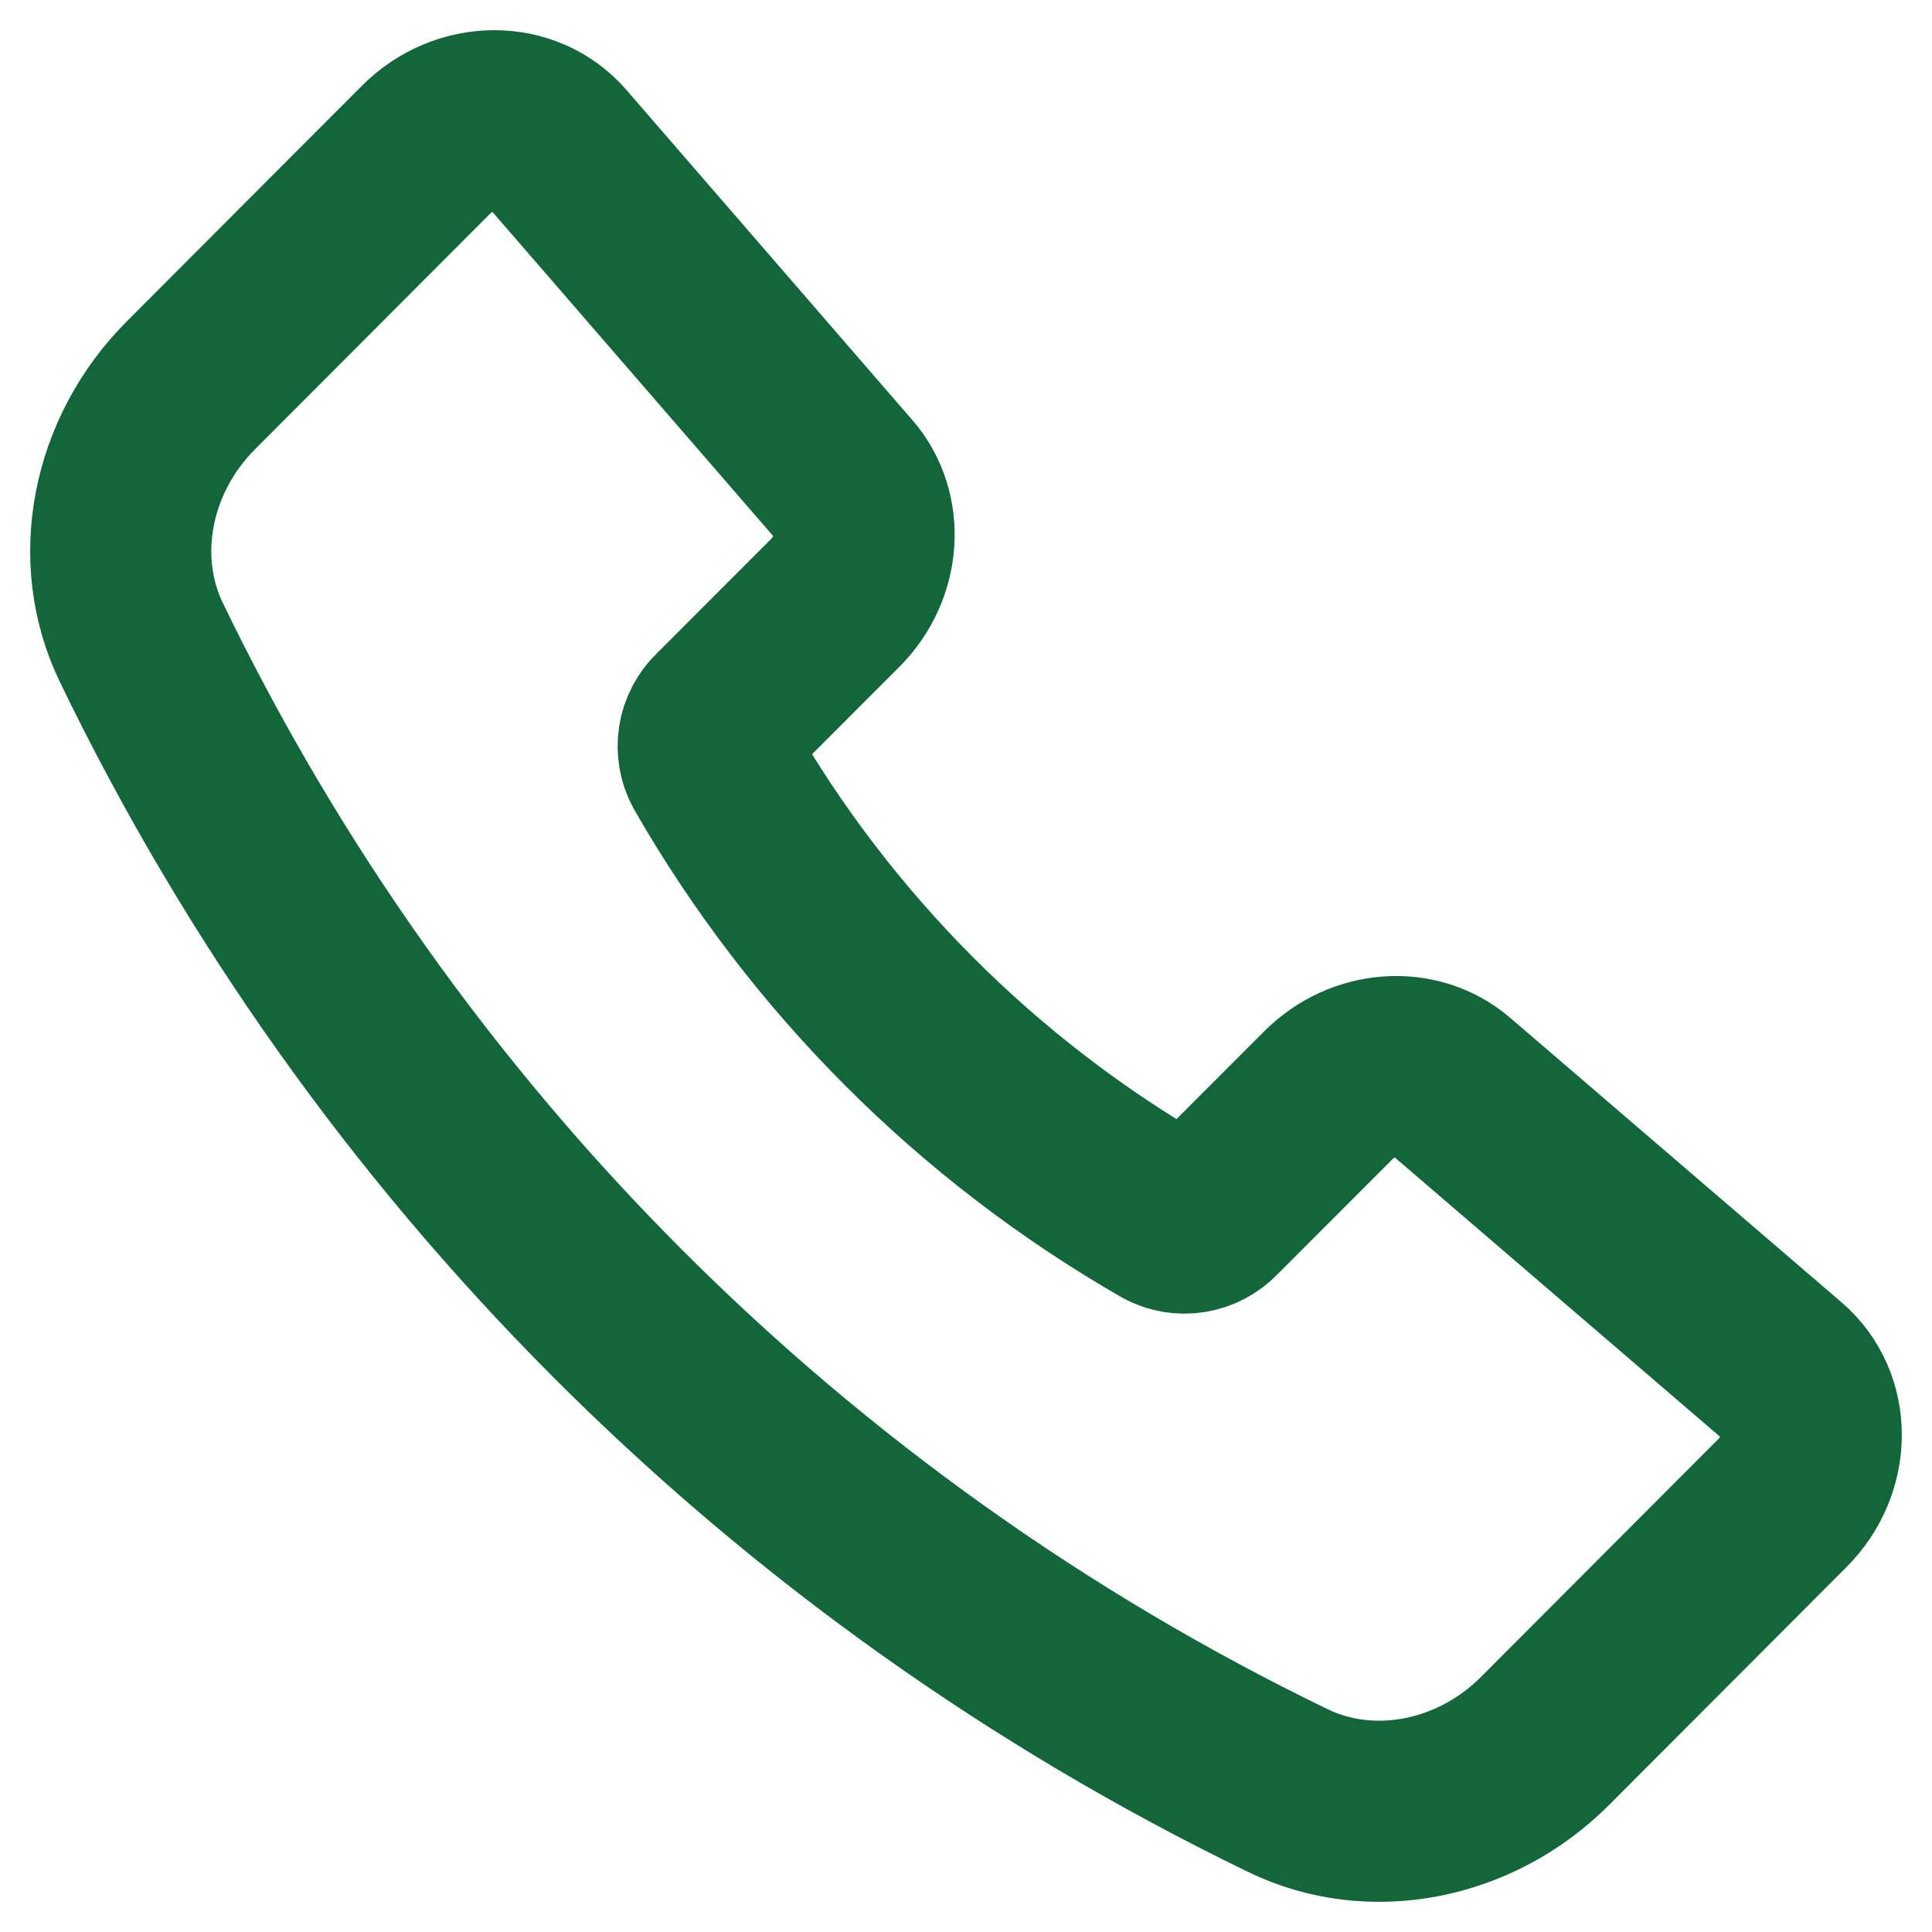 <svg width="16" height="16" viewBox="0 0 16 16" fill="none" xmlns="http://www.w3.org/2000/svg">
<path d="M6.988 3.969L4.62 1.235C4.347 0.92 3.846 0.922 3.529 1.239L1.582 3.19C1.002 3.77 0.836 4.632 1.172 5.323C3.175 9.47 6.52 12.82 10.664 14.828C11.354 15.164 12.216 14.998 12.795 14.418L14.761 12.448C15.079 12.13 15.08 11.627 14.762 11.354L12.018 8.998C11.731 8.752 11.285 8.784 10.998 9.073L10.043 10.029C9.994 10.08 9.929 10.114 9.86 10.125C9.79 10.136 9.718 10.124 9.656 10.09C8.095 9.192 6.8 7.895 5.904 6.334C5.87 6.271 5.858 6.199 5.869 6.129C5.88 6.059 5.914 5.995 5.965 5.946L6.917 4.993C7.206 4.703 7.237 4.256 6.988 3.968V3.969Z" stroke="#136639" stroke-width="1.5" stroke-linecap="round" stroke-linejoin="round"/>
</svg>
